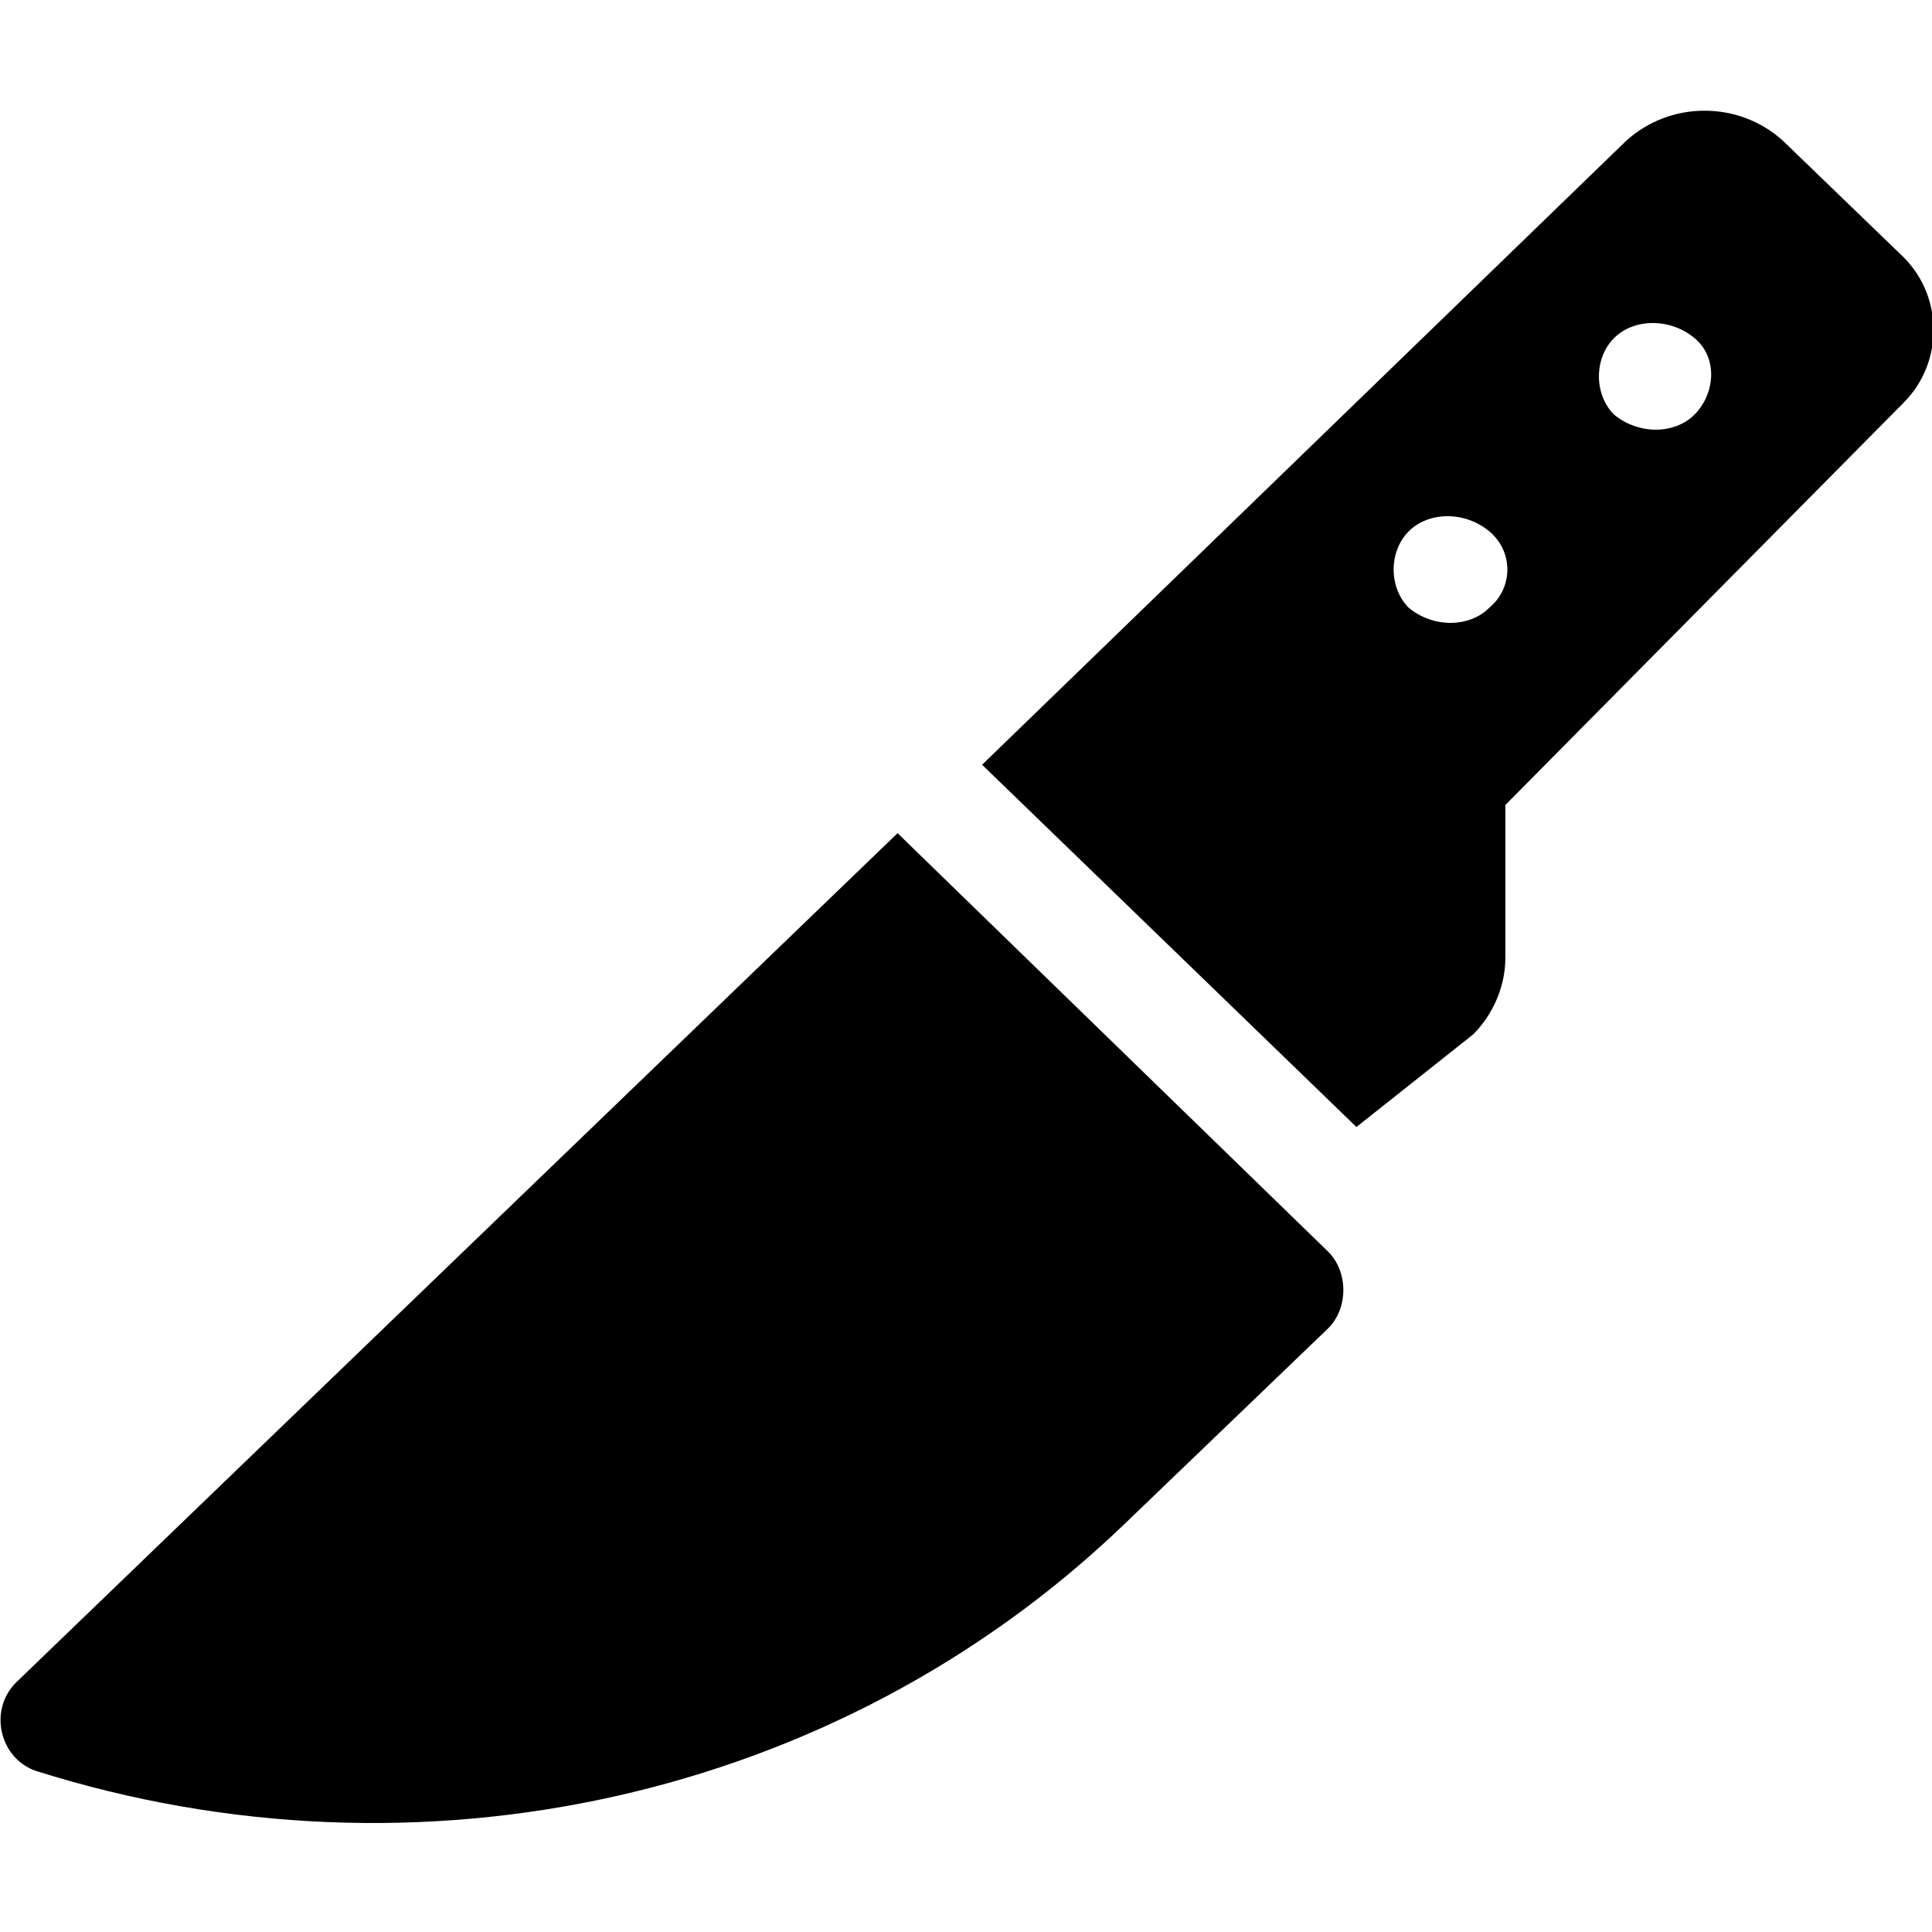 <svg enable-background="new 0 0 48 48" viewBox="0 0 48 48" xmlns="http://www.w3.org/2000/svg"><path d="m22.3 20.7-21.9 21.1c-.7.7-.4 1.9.5 2.2 9.5 3 19.9.7 27-6.1l5.1-4.9c.5-.5.5-1.4 0-1.9zm24.9-14.4-2.9-2.8c-1.1-1-2.8-1-3.9 0l-16 15.5 9.3 9 2.9-2.3c.5-.5.8-1.2.8-1.9v-3.8l9.9-10c1-1 1-2.7-.1-3.7zm-10.2 8.8c-.5.5-1.4.5-2 0-.5-.5-.5-1.4 0-1.9s1.4-.5 2 0 .6 1.4 0 1.9zm5.1-4.8c-.5.5-1.4.5-2 0-.5-.5-.5-1.4 0-1.9s1.4-.5 2 0 .5 1.4 0 1.9z"/></svg>